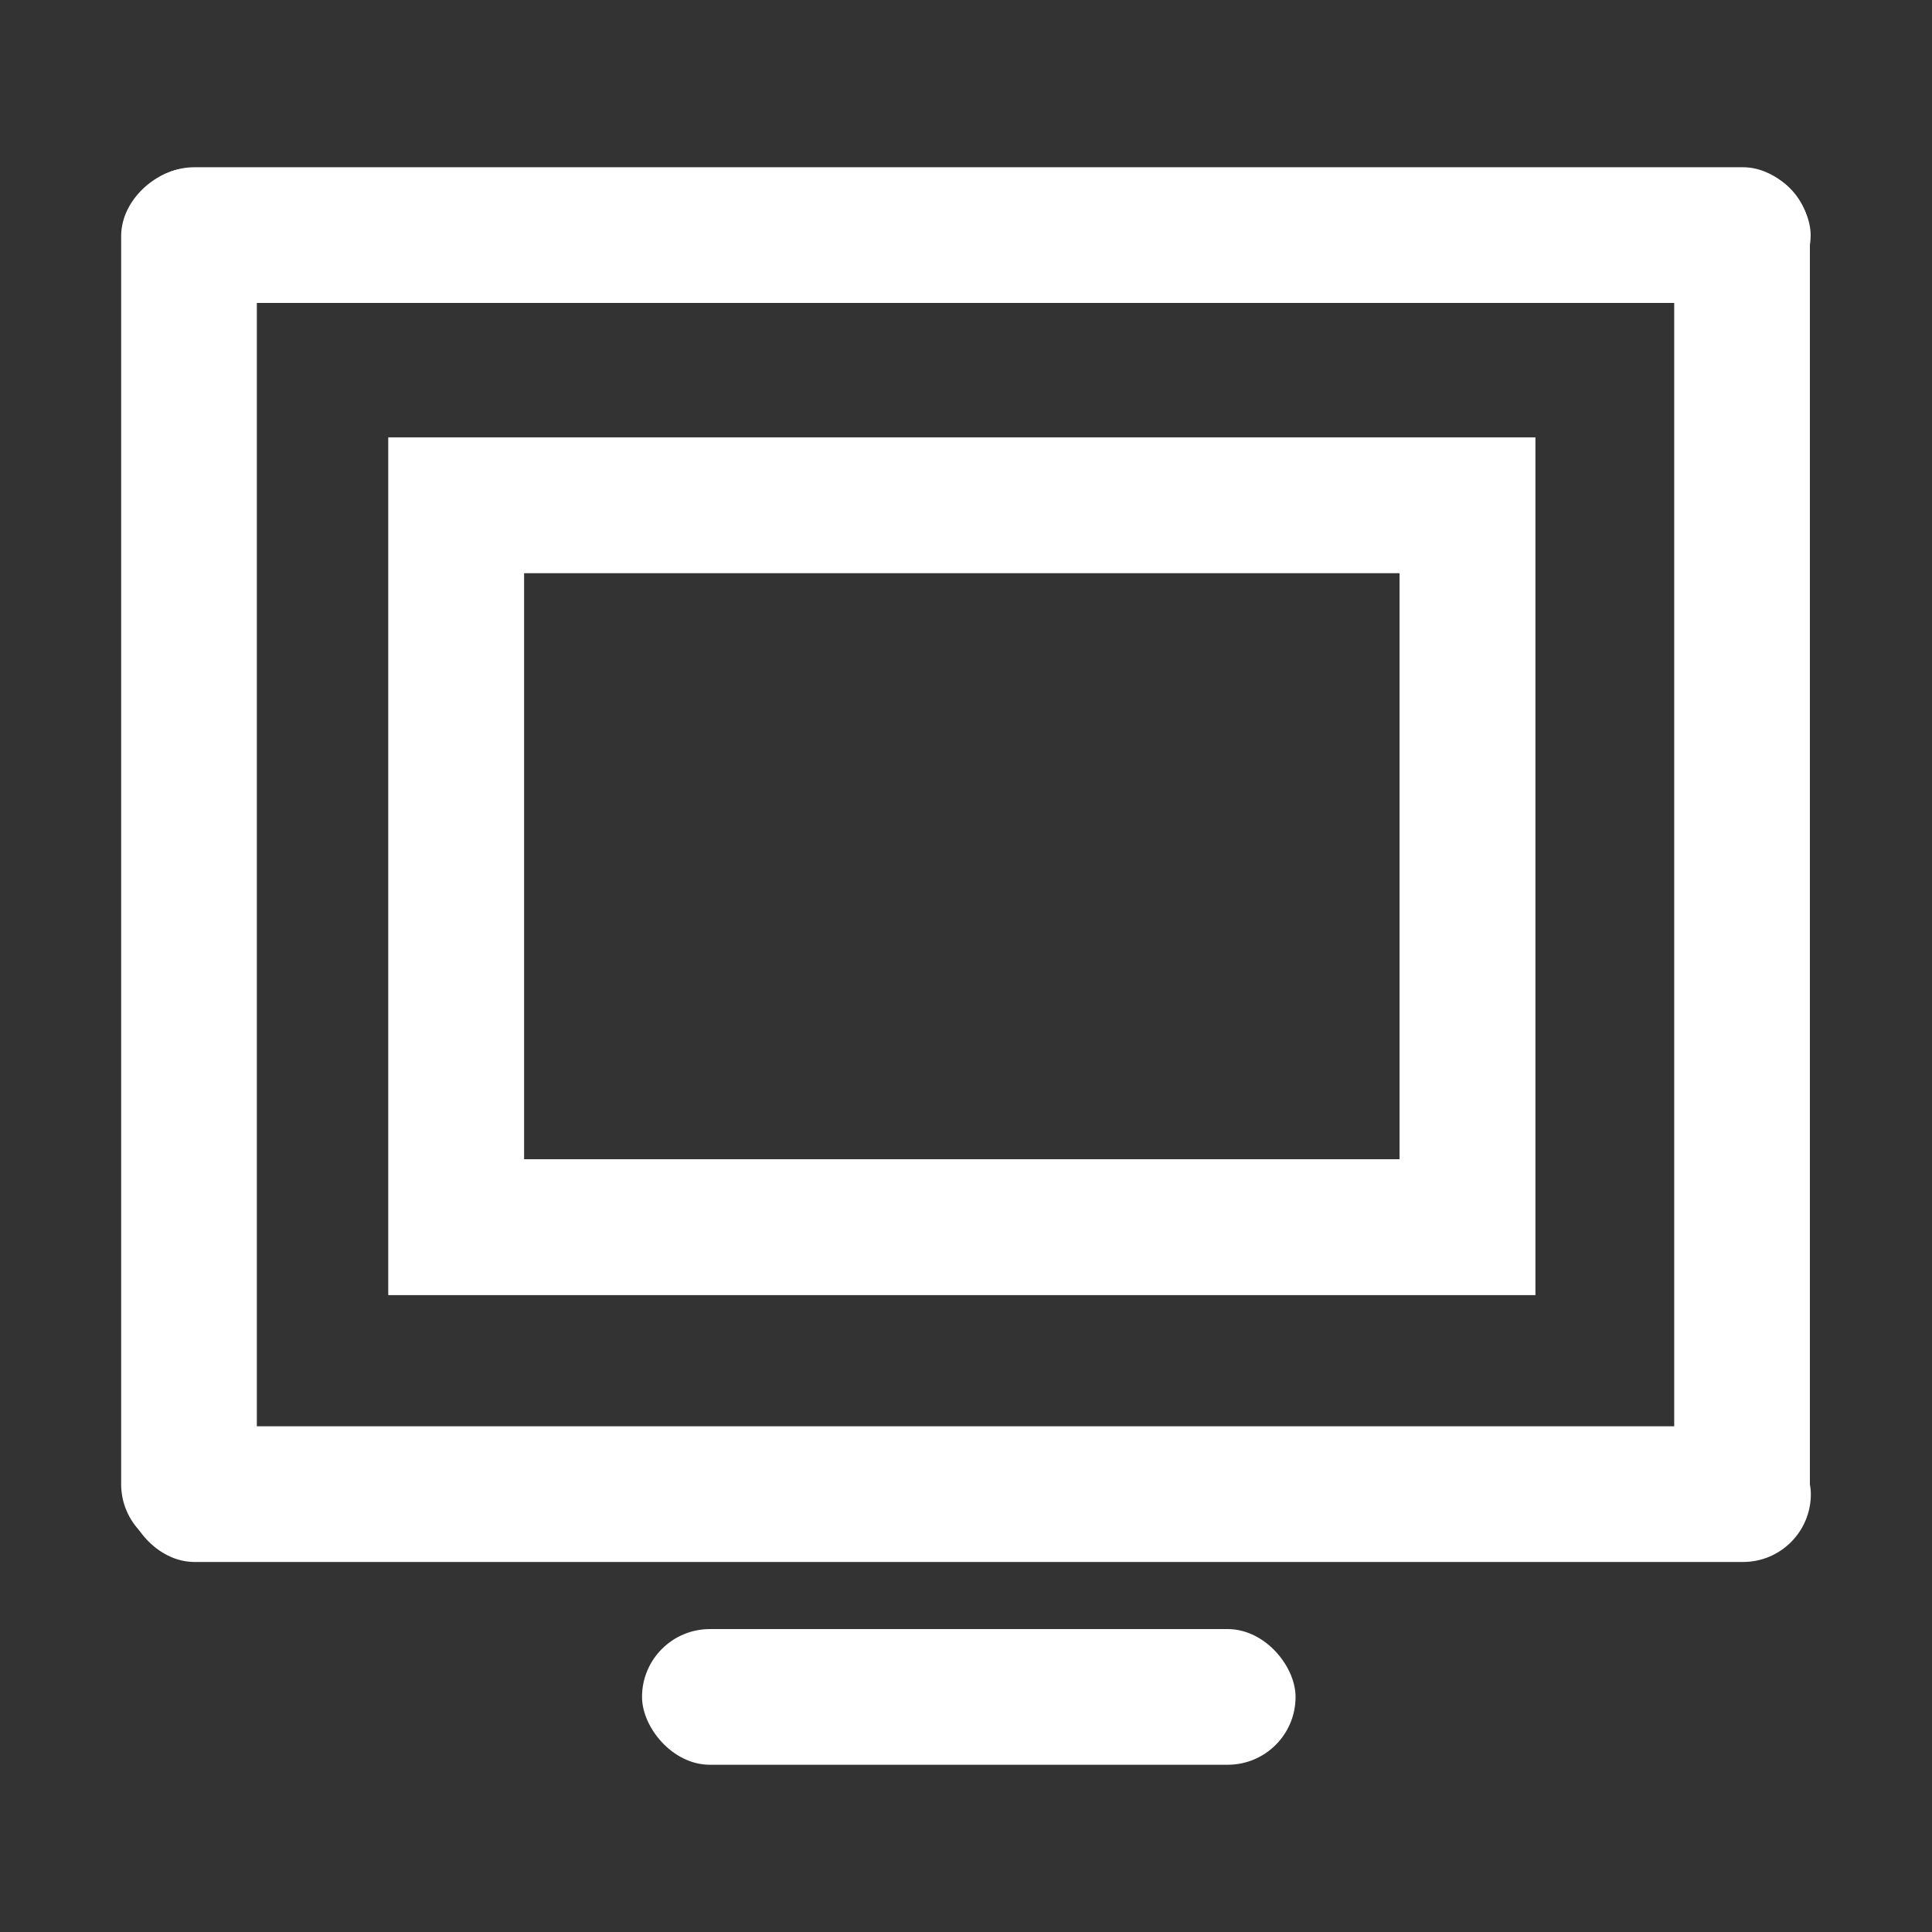 <?xml version="1.0" encoding="UTF-8" standalone="no"?>
<!-- Created with Inkscape (http://www.inkscape.org/) -->
<svg
   xmlns:dc="http://purl.org/dc/elements/1.1/"
   xmlns:cc="http://creativecommons.org/ns#"
   xmlns:rdf="http://www.w3.org/1999/02/22-rdf-syntax-ns#"
   xmlns:svg="http://www.w3.org/2000/svg"
   xmlns="http://www.w3.org/2000/svg"
   xmlns:sodipodi="http://sodipodi.sourceforge.net/DTD/sodipodi-0.dtd"
   xmlns:inkscape="http://www.inkscape.org/namespaces/inkscape"
   width="48"
   height="48"
   id="svg2"
   sodipodi:version="0.32"
   inkscape:version="0.46+devel r20711"
   sodipodi:docname="video-display.svg"
   inkscape:output_extension="org.inkscape.output.svg.inkscape"
   inkscape:export-filename="/home/hbons/Desktop/Intel/icons.png"
   inkscape:export-xdpi="90"
   inkscape:export-ydpi="90"
   version="1.0">
  <rect width="100%" height="100%" fill="#333333" stroke="none"/>
  <defs
     id="defs4">
    <inkscape:perspective
       sodipodi:type="inkscape:persp3d"
       inkscape:vp_x="0 : 24 : 1"
       inkscape:vp_y="0 : 1000 : 0"
       inkscape:vp_z="48 : 24 : 1"
       inkscape:persp3d-origin="24 : 16 : 1"
       id="perspective16" />
    <inkscape:perspective
       id="perspective2857"
       inkscape:persp3d-origin="24 : 16 : 1"
       inkscape:vp_z="48 : 24 : 1"
       inkscape:vp_y="0 : 1000 : 0"
       inkscape:vp_x="0 : 24 : 1"
       sodipodi:type="inkscape:persp3d" />
  </defs>
  <sodipodi:namedview
     id="base"
     pagecolor="#ffffff"
     bordercolor="#666666"
     borderopacity="1.0"
     gridtolerance="10000"
     guidetolerance="10"
     objecttolerance="10"
     inkscape:pageopacity="0.0"
     inkscape:pageshadow="2"
     inkscape:zoom="4"
     inkscape:cx="74.111387"
     inkscape:cy="22.747072"
     inkscape:document-units="px"
     inkscape:current-layer="layer1"
     showgrid="false"
     inkscape:window-width="1278"
     inkscape:window-height="750"
     inkscape:window-x="0"
     inkscape:window-y="0"
     inkscape:snap-intersection-line-segments="false"
     inkscape:snap-bbox="false"
     inkscape:snap-nodes="true"
     inkscape:bbox-paths="true">
    <inkscape:grid
       type="xygrid"
       id="grid4079"
       visible="true"
       enabled="true"
       empspacing="5" />
  </sodipodi:namedview>
  <g
     inkscape:label="Layer 1"
     inkscape:groupmode="layer"
     id="layer1"
     transform="translate(-9.39,-13.176)">
    <g
       id="g2892"
       transform="translate(-5.8181305e-7,-0.587)">
      <g
         id="g2884">
        <rect
           transform="matrix(0,1,-1,0,0,0)"
           style="fill:#ffffff;fill-opacity:1;stroke:none"
           id="rect6456"
           width="34.38"
           height="3.371"
           x="17.943"
           y="-15.771"
           rx="1.686"
           ry="1.685" />
        <rect
           ry="1.685"
           rx="1.685"
           y="17.918"
           x="12.539"
           height="3.371"
           width="41.836"
           id="rect5618"
           style="fill:#ffffff;fill-opacity:1;stroke:none" />
        <rect
           transform="matrix(0,1,-1,0,0,0)"
           style="fill:#ffffff;fill-opacity:1;stroke:none"
           id="rect5746"
           width="34.339"
           height="3.371"
           x="17.948"
           y="-54.356"
           rx="1.685"
           ry="1.685" />
        <rect
           style="fill:#ffffff;fill-opacity:1;stroke:none"
           id="rect2876"
           width="16.237"
           height="3.371"
           x="25.341"
           y="54.237"
           rx="1.686"
           ry="1.685" />
        <rect
           style="fill:#ffffff;fill-opacity:1;stroke:none"
           id="rect2878"
           width="41.841"
           height="3.371"
           x="12.539"
           y="49.199"
           rx="1.685"
           ry="1.685" />
        <path
           style="font-size:medium;font-style:normal;font-variant:normal;font-weight:normal;font-stretch:normal;text-indent:0;text-align:start;text-decoration:none;line-height:normal;letter-spacing:normal;word-spacing:normal;text-transform:none;direction:ltr;block-progression:tb;writing-mode:lr-tb;text-anchor:start;color:#ffffff;fill:#ffffff;fill-opacity:1;stroke:none;stroke-width:3.371;marker:none;visibility:visible;display:inline;overflow:visible;enable-background:accumulate;font-family:Bitstream Vera Sans;-inkscape-font-specification:Bitstream Vera Sans"
           d="m 19.036,24.629 0,1.688 0,17.935 0,1.688 1.688,0 25.125,0 1.688,0 0,-1.688 0,-17.935 0,-1.688 -1.688,0 -25.125,0 -1.688,0 z m 3.375,3.375 21.75,0 0,14.56 -21.75,0 0,-14.56 z"
           id="path2880"
           sodipodi:nodetypes="cccccccccccccccccc" />
      </g>
    </g>
  </g>
</svg>

